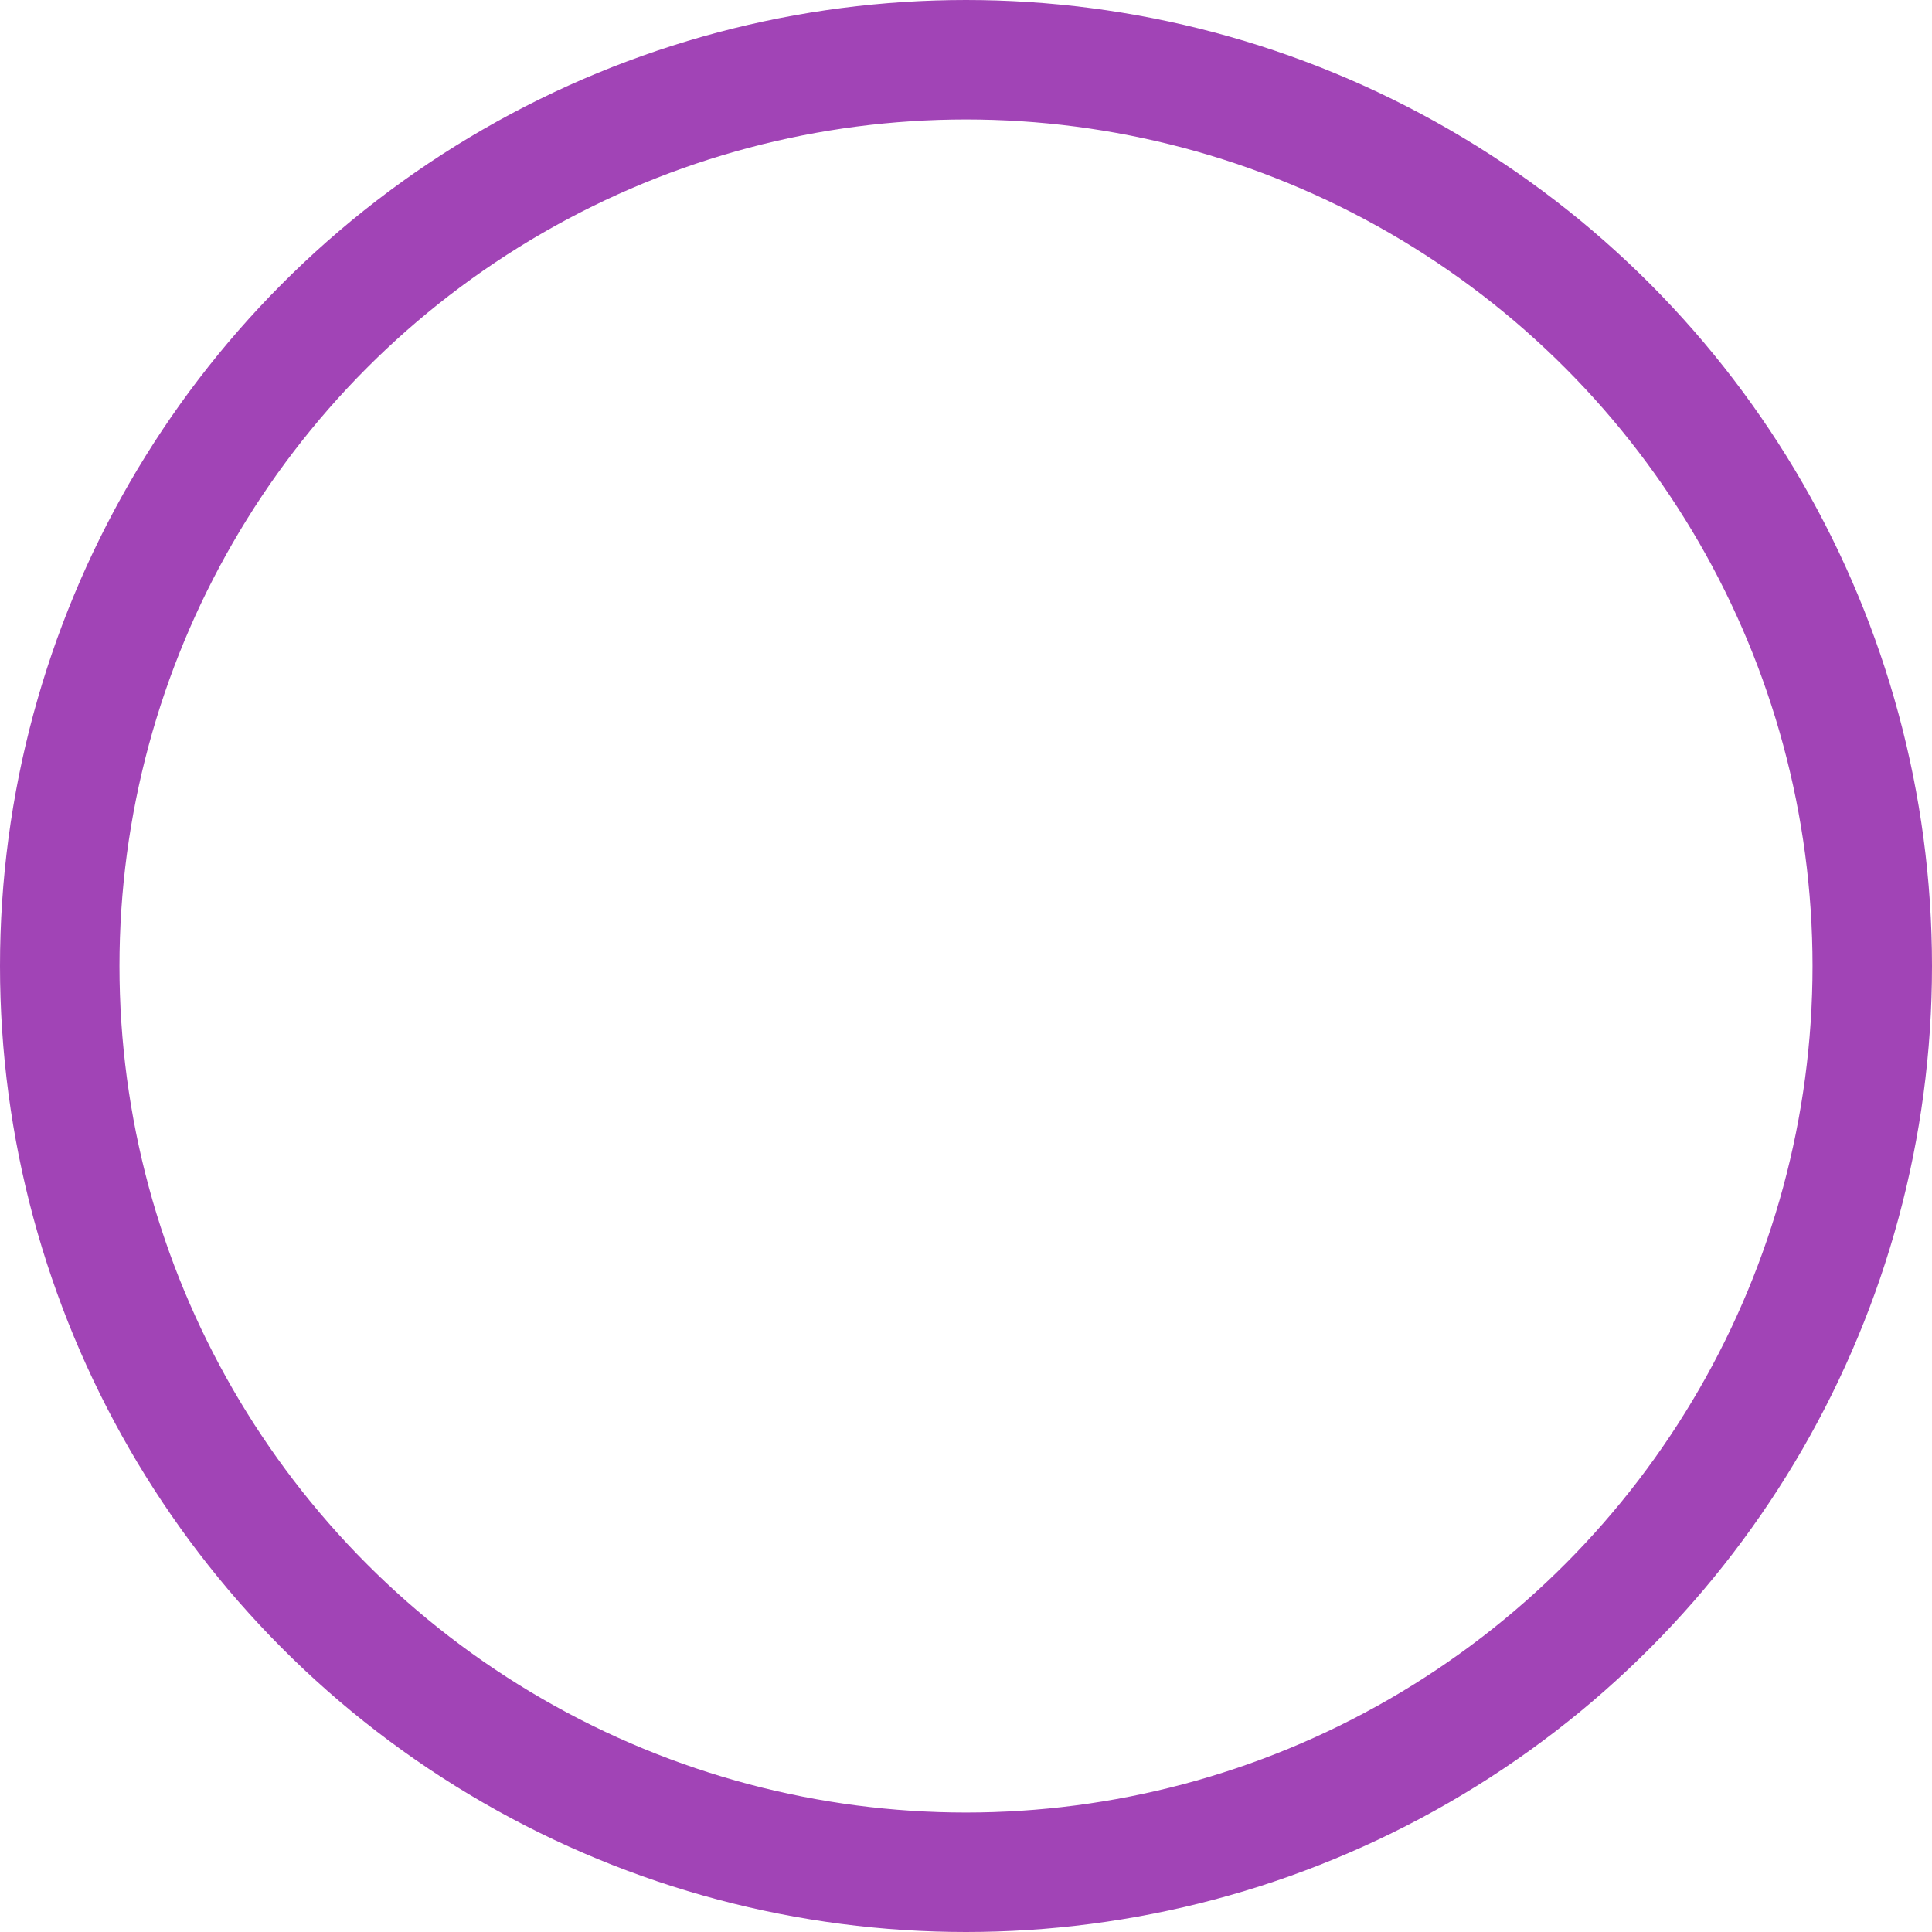 <?xml version="1.0" encoding="UTF-8"?><svg id="Layer_2" xmlns="http://www.w3.org/2000/svg" viewBox="0 0 80.86 80.86"><defs><style>.cls-1{fill:none;stroke:#A144B6;stroke-miterlimit:10;stroke-width:5px;}</style></defs><g id="Layer_1-2"><circle class="cls-1" cx="40.43" cy="40.43" r="37.93"/></g></svg>